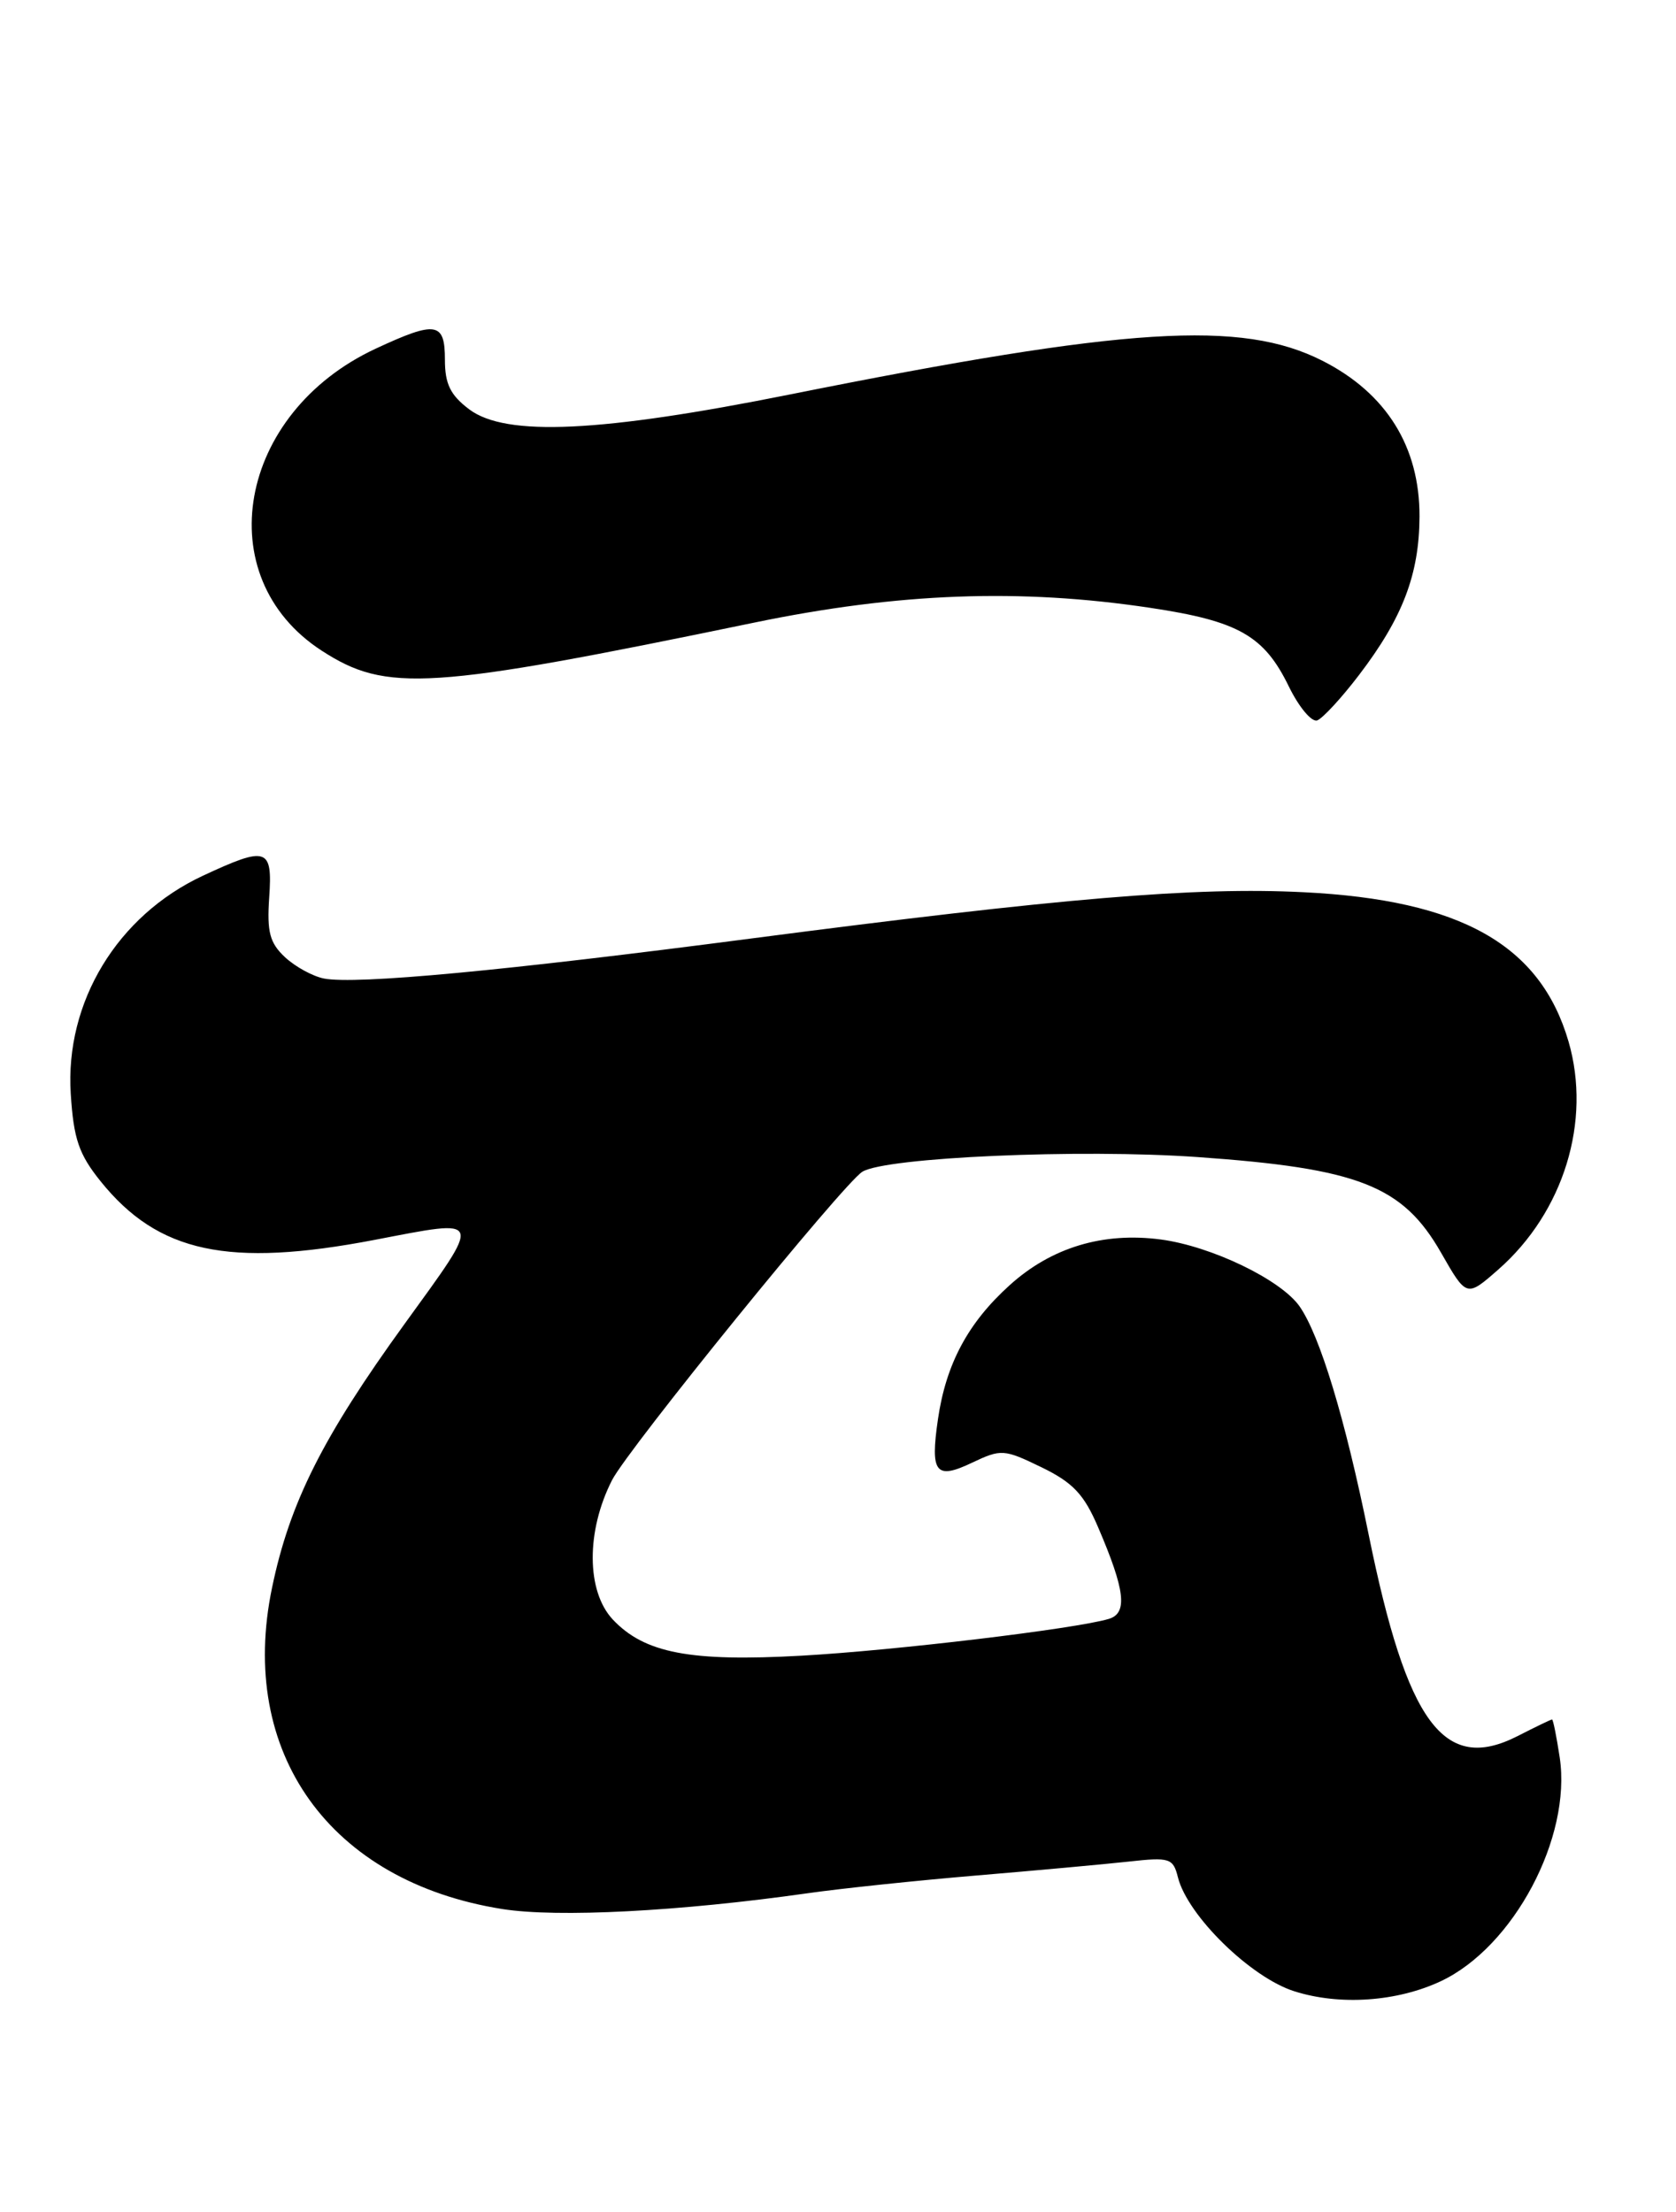 <?xml version="1.0" encoding="UTF-8" standalone="no"?>
<!DOCTYPE svg PUBLIC "-//W3C//DTD SVG 1.1//EN" "http://www.w3.org/Graphics/SVG/1.1/DTD/svg11.dtd" >
<svg xmlns="http://www.w3.org/2000/svg" xmlns:xlink="http://www.w3.org/1999/xlink" version="1.1" viewBox="0 0 194 256">
 <g >
 <path fill="currentColor"
d=" M 166.78 229.29 C 175.20 225.33 181.93 212.67 180.54 203.40 C 180.17 200.98 179.78 199.00 179.65 199.00 C 179.53 199.00 177.72 199.87 175.65 200.93 C 167.14 205.26 162.86 199.45 158.42 177.58 C 155.71 164.21 152.79 154.57 150.42 151.18 C 148.25 148.10 140.23 144.23 134.36 143.45 C 127.68 142.57 121.70 144.37 116.87 148.74 C 112.05 153.09 109.50 157.85 108.57 164.25 C 107.66 170.49 108.30 171.30 112.55 169.27 C 115.88 167.69 116.22 167.71 120.55 169.81 C 124.19 171.58 125.48 172.94 127.11 176.76 C 130.24 184.04 130.55 186.70 128.35 187.36 C 124.51 188.51 103.57 191.02 92.75 191.62 C 79.88 192.34 74.59 191.32 70.93 187.43 C 67.87 184.16 67.83 177.22 70.84 171.31 C 72.69 167.68 97.62 136.97 99.82 135.61 C 102.52 133.94 125.00 132.95 138.60 133.91 C 157.27 135.22 162.37 137.22 166.81 144.99 C 169.76 150.15 169.76 150.15 173.44 146.92 C 181.00 140.28 184.24 129.76 181.56 120.54 C 178.30 109.35 169.10 104.16 150.90 103.26 C 138.34 102.63 122.88 103.93 87.00 108.61 C 58.32 112.36 41.22 113.96 37.51 113.25 C 36.22 113.00 34.18 111.89 32.99 110.78 C 31.22 109.13 30.89 107.86 31.16 103.88 C 31.56 98.10 30.92 97.89 23.49 101.35 C 13.58 105.97 7.51 115.98 8.19 126.60 C 8.52 131.81 9.13 133.59 11.64 136.71 C 18.30 144.99 26.45 146.73 43.34 143.50 C 56.08 141.06 55.93 140.65 46.81 153.25 C 37.35 166.32 33.53 173.92 31.49 183.75 C 27.50 202.86 38.18 217.77 58.14 220.94 C 64.53 221.95 78.65 221.22 93.50 219.11 C 97.35 218.56 106.12 217.64 113.00 217.06 C 119.88 216.48 127.81 215.76 130.63 215.45 C 135.41 214.92 135.79 215.05 136.35 217.28 C 137.47 221.71 144.78 228.87 149.83 230.46 C 155.09 232.13 161.71 231.67 166.78 229.29 Z  M 157.31 78.12 C 162.37 71.49 164.28 66.47 164.31 59.79 C 164.34 51.71 160.48 45.51 153.07 41.75 C 143.69 37.00 130.48 37.83 91.50 45.64 C 69.52 50.05 58.56 50.56 54.32 47.38 C 52.13 45.73 51.50 44.44 51.50 41.63 C 51.50 37.26 50.48 37.10 43.49 40.35 C 27.49 47.80 24.09 66.77 37.23 75.30 C 44.75 80.17 49.60 79.86 87.29 72.06 C 104.01 68.60 118.07 68.08 133.16 70.35 C 143.36 71.88 146.33 73.57 149.19 79.46 C 150.36 81.85 151.84 83.62 152.48 83.37 C 153.12 83.12 155.30 80.76 157.31 78.12 Z "/>
</g>
</svg>